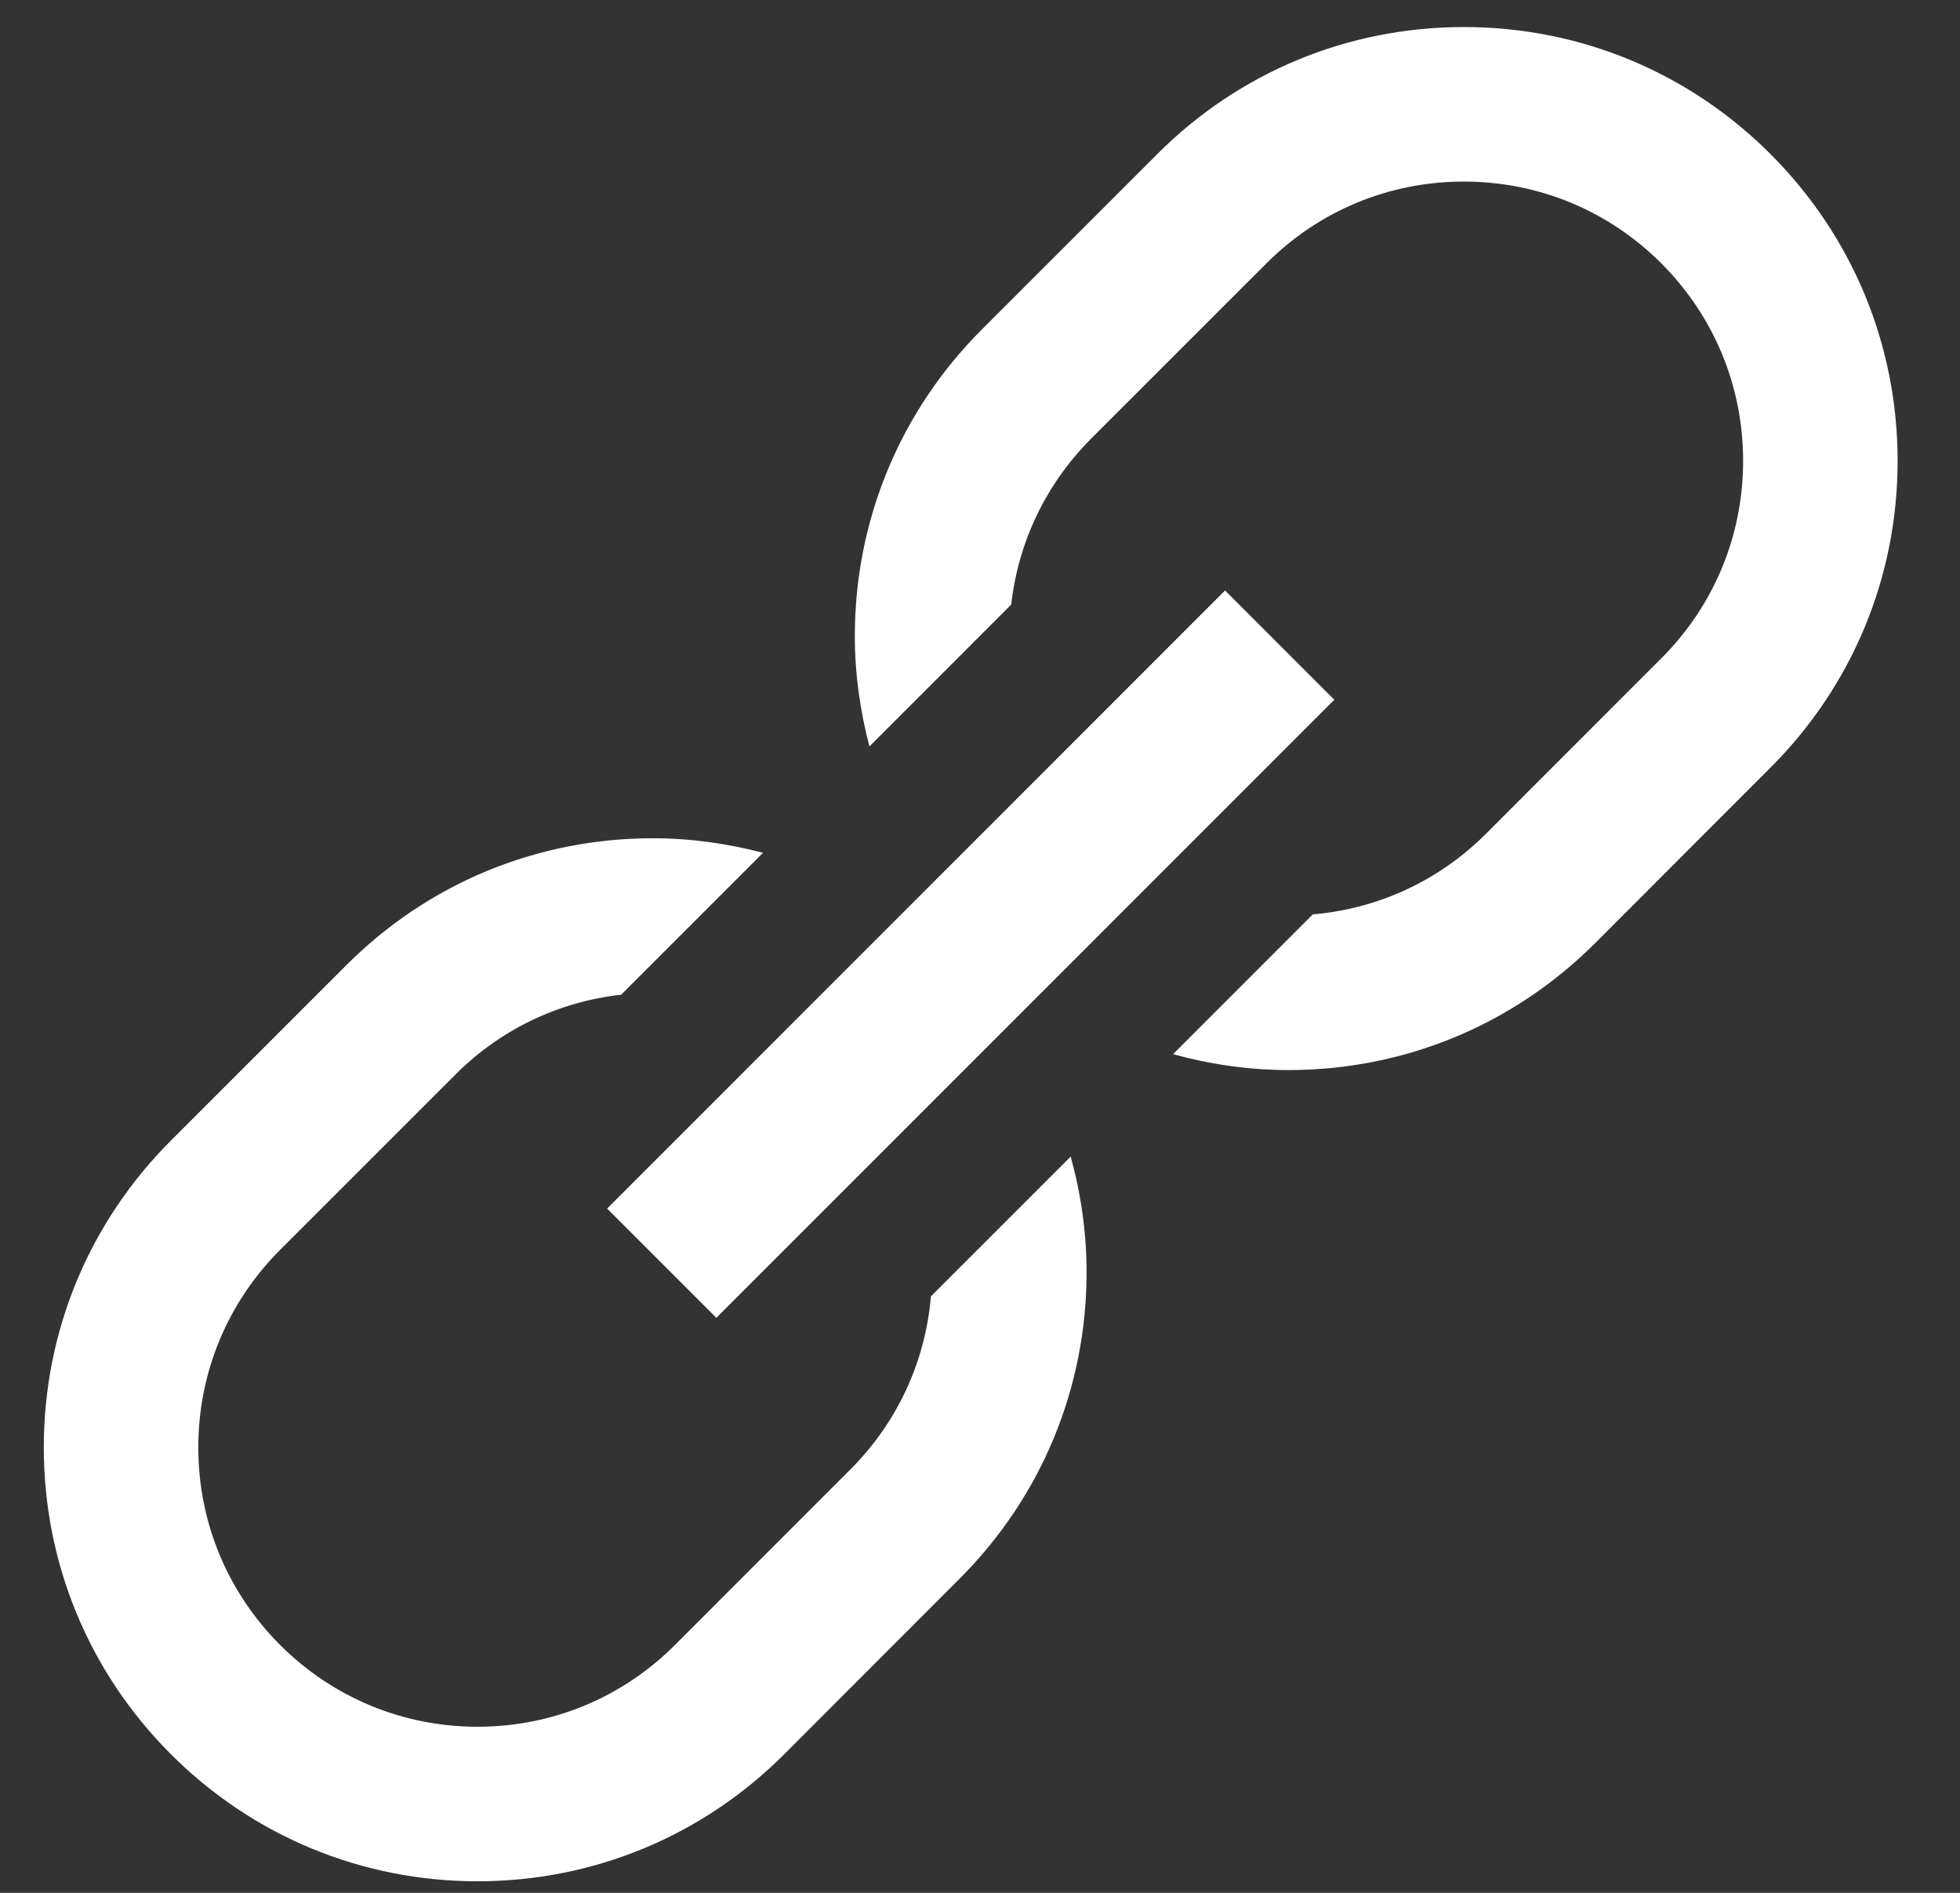 <svg width="29" height="28" viewBox="0 0 29 28" fill="none" xmlns="http://www.w3.org/2000/svg">
<rect x="0" y="0" width="29" height="28" fill="#333333" stroke="none"/>
<path fill-rule="evenodd" clip-rule="evenodd" d="M26.197 2.28C24.985 1.067 23.373 0.4 21.659 0.4C19.945 0.4 18.333 1.067 17.122 2.28L14.528 4.873C13.316 6.085 12.648 7.697 12.648 9.411C12.648 9.97 12.726 10.515 12.864 11.042L14.962 8.943C15.066 8.017 15.476 7.158 16.144 6.489L18.738 3.896C19.518 3.115 20.556 2.686 21.659 2.686C22.763 2.686 23.8 3.115 24.581 3.896C25.361 4.677 25.791 5.714 25.791 6.818C25.791 7.921 25.361 8.959 24.58 9.739L21.987 12.333C21.292 13.028 20.393 13.443 19.424 13.526L17.356 15.594C17.908 15.745 18.48 15.829 19.066 15.829C20.78 15.829 22.392 15.161 23.604 13.949L26.196 11.355C27.409 10.143 28.077 8.532 28.077 6.818C28.077 5.104 27.409 3.492 26.197 2.28ZM13.774 19.176C13.691 20.145 13.276 21.044 12.58 21.739L9.987 24.333C9.207 25.113 8.17 25.543 7.066 25.543C5.962 25.543 4.925 25.113 4.144 24.333C3.364 23.552 2.934 22.514 2.934 21.411C2.934 20.308 3.364 19.27 4.144 18.489L6.738 15.896C7.406 15.227 8.264 14.818 9.191 14.714L11.29 12.615C10.763 12.478 10.218 12.4 9.659 12.4C7.945 12.4 6.333 13.067 5.122 14.28L2.528 16.873C1.316 18.085 0.648 19.697 0.648 21.411C0.648 23.125 1.316 24.737 2.528 25.949C3.74 27.161 5.352 27.829 7.066 27.829C8.78 27.829 10.392 27.161 11.604 25.949L14.196 23.355C15.409 22.143 16.077 20.532 16.077 18.818C16.077 18.232 15.993 17.659 15.842 17.109L13.774 19.176ZM19.742 10.351L10.599 19.494L8.983 17.878L18.126 8.735L19.742 10.351Z" fill="white"/>
<mask id="mask0_328_33572" style="mask-type:alpha" maskUnits="userSpaceOnUse" x="0" y="0" width="29" height="28">
<path fill-rule="evenodd" clip-rule="evenodd" d="M26.197 2.28C24.985 1.067 23.373 0.4 21.659 0.4C19.945 0.4 18.333 1.067 17.122 2.28L14.528 4.873C13.316 6.085 12.648 7.697 12.648 9.411C12.648 9.97 12.726 10.515 12.864 11.042L14.962 8.943C15.066 8.017 15.476 7.158 16.144 6.489L18.738 3.896C19.518 3.115 20.556 2.686 21.659 2.686C22.763 2.686 23.8 3.115 24.581 3.896C25.361 4.677 25.791 5.714 25.791 6.818C25.791 7.921 25.361 8.959 24.58 9.739L21.987 12.333C21.292 13.028 20.393 13.443 19.424 13.526L17.356 15.594C17.908 15.745 18.48 15.829 19.066 15.829C20.78 15.829 22.392 15.161 23.604 13.949L26.196 11.355C27.409 10.143 28.077 8.532 28.077 6.818C28.077 5.104 27.409 3.492 26.197 2.28ZM13.774 19.176C13.691 20.145 13.276 21.044 12.58 21.739L9.987 24.333C9.207 25.113 8.17 25.543 7.066 25.543C5.962 25.543 4.925 25.113 4.144 24.333C3.364 23.552 2.934 22.514 2.934 21.411C2.934 20.308 3.364 19.27 4.144 18.489L6.738 15.896C7.406 15.227 8.264 14.818 9.191 14.714L11.29 12.615C10.763 12.478 10.218 12.4 9.659 12.4C7.945 12.4 6.333 13.067 5.122 14.28L2.528 16.873C1.316 18.085 0.648 19.697 0.648 21.411C0.648 23.125 1.316 24.737 2.528 25.949C3.74 27.161 5.352 27.829 7.066 27.829C8.78 27.829 10.392 27.161 11.604 25.949L14.196 23.355C15.409 22.143 16.077 20.532 16.077 18.818C16.077 18.232 15.993 17.659 15.842 17.109L13.774 19.176ZM19.742 10.351L10.599 19.494L8.983 17.878L18.126 8.735L19.742 10.351Z" fill="white"/>
</mask>
<g mask="url(#mask0_328_33572)">
</g>
</svg>
